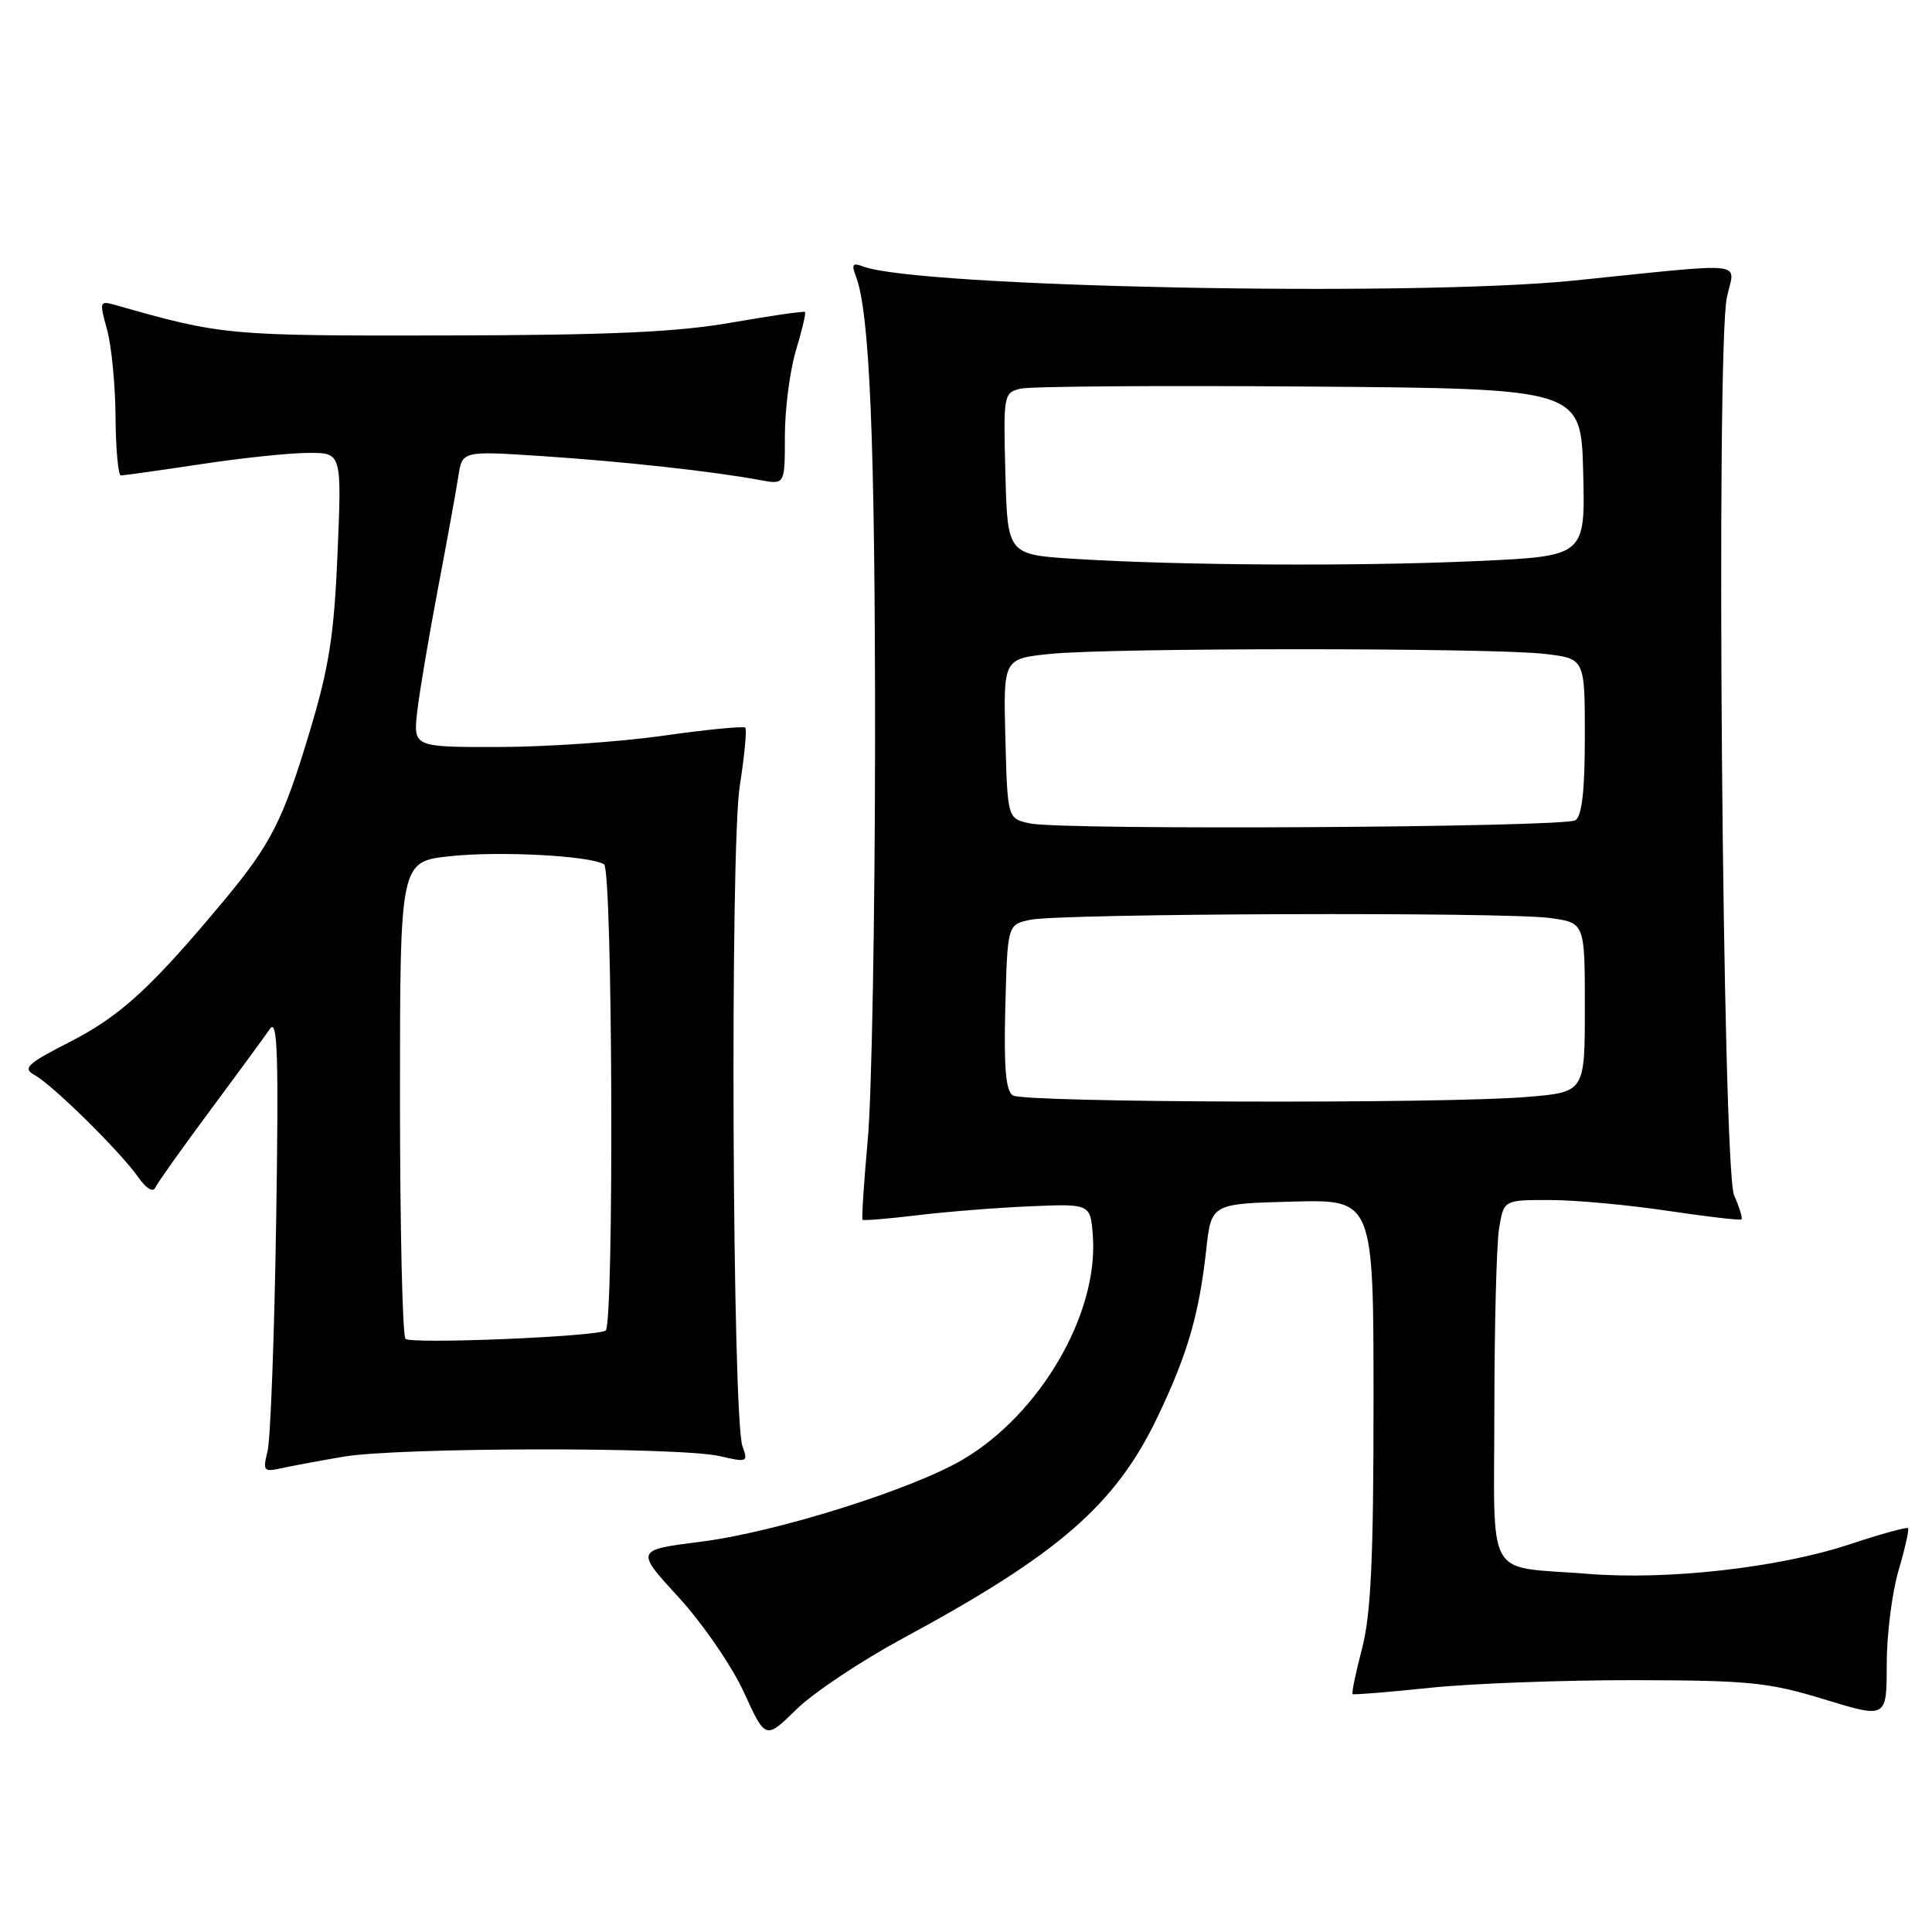 <?xml version="1.0" encoding="UTF-8" standalone="no"?>
<!DOCTYPE svg PUBLIC "-//W3C//DTD SVG 1.1//EN" "http://www.w3.org/Graphics/SVG/1.1/DTD/svg11.dtd" >
<svg xmlns="http://www.w3.org/2000/svg" xmlns:xlink="http://www.w3.org/1999/xlink" version="1.1" viewBox="0 0 256 256">
 <g >
 <path fill="currentColor"
d=" M 119.56 217.13 C 140.28 205.95 147.84 199.38 153.41 187.69 C 157.37 179.40 158.88 174.19 159.83 165.61 C 160.50 159.50 160.50 159.50 171.25 159.22 C 182.00 158.93 182.00 158.93 182.00 185.76 C 182.00 206.56 181.66 213.89 180.48 218.43 C 179.64 221.65 179.07 224.37 179.23 224.48 C 179.38 224.59 184.00 224.22 189.50 223.64 C 195.00 223.07 207.15 222.62 216.50 222.63 C 231.78 222.66 234.34 222.91 241.75 225.18 C 250.00 227.70 250.00 227.70 250.00 220.53 C 250.00 216.59 250.71 210.99 251.57 208.08 C 252.43 205.18 252.99 202.66 252.82 202.49 C 252.64 202.32 249.12 203.29 245.00 204.66 C 235.68 207.73 221.02 209.39 210.50 208.55 C 196.59 207.44 198.00 209.91 198.01 186.64 C 198.02 175.56 198.30 164.81 198.64 162.75 C 199.26 159.00 199.26 159.00 205.38 159.01 C 208.75 159.01 215.77 159.66 220.99 160.44 C 226.20 161.22 230.60 161.73 230.76 161.57 C 230.92 161.41 230.48 159.98 229.78 158.39 C 228.23 154.87 227.35 46.30 228.82 39.40 C 229.86 34.51 232.23 34.77 208.50 37.18 C 186.98 39.36 121.52 38.06 114.34 35.30 C 112.99 34.78 112.80 35.04 113.40 36.58 C 115.25 41.31 115.96 58.51 115.95 98.00 C 115.94 121.38 115.51 145.20 114.99 150.94 C 114.47 156.69 114.16 161.49 114.29 161.63 C 114.43 161.76 117.68 161.49 121.52 161.03 C 125.36 160.56 132.10 160.03 136.50 159.84 C 144.50 159.50 144.50 159.50 144.81 163.81 C 145.55 174.12 137.80 187.41 127.54 193.42 C 120.78 197.39 102.79 203.03 92.97 204.27 C 84.17 205.38 84.17 205.38 89.94 211.67 C 93.12 215.15 96.98 220.77 98.57 224.23 C 101.44 230.51 101.44 230.51 105.53 226.50 C 107.77 224.30 114.09 220.09 119.56 217.13 Z  M 45.43 193.03 C 52.69 191.77 90.03 191.71 95.34 192.94 C 99.02 193.79 99.15 193.74 98.39 191.67 C 97.03 188.02 96.72 112.47 98.02 104.17 C 98.65 100.14 98.98 96.65 98.75 96.42 C 98.52 96.19 93.65 96.67 87.92 97.48 C 82.19 98.30 72.38 98.97 66.12 98.98 C 54.75 99.00 54.75 99.00 55.29 94.25 C 55.59 91.64 56.83 84.33 58.03 78.00 C 59.23 71.67 60.45 64.98 60.73 63.12 C 61.25 59.74 61.25 59.74 71.87 60.44 C 82.50 61.14 94.63 62.47 100.75 63.62 C 104.00 64.22 104.00 64.22 104.00 57.77 C 104.00 54.22 104.66 49.13 105.46 46.46 C 106.27 43.78 106.81 41.48 106.67 41.34 C 106.54 41.20 102.16 41.83 96.96 42.74 C 89.71 44.01 80.83 44.41 59.00 44.45 C 30.10 44.50 29.43 44.44 15.30 40.42 C 13.19 39.82 13.15 39.94 14.18 43.65 C 14.77 45.77 15.28 50.99 15.31 55.25 C 15.34 59.51 15.66 63.00 16.02 63.00 C 16.38 63.00 21.14 62.33 26.59 61.51 C 32.04 60.68 38.48 60.01 40.89 60.01 C 45.28 60.00 45.28 60.00 44.73 73.25 C 44.27 84.18 43.62 88.34 41.02 97.00 C 37.51 108.68 35.91 111.83 29.74 119.25 C 20.14 130.78 16.00 134.59 9.44 137.96 C 3.54 140.98 2.94 141.54 4.60 142.46 C 6.98 143.76 16.00 152.66 18.33 156.00 C 19.37 157.48 20.28 158.04 20.58 157.36 C 20.86 156.74 24.11 152.17 27.80 147.20 C 31.48 142.24 35.07 137.36 35.76 136.34 C 36.78 134.85 36.94 139.68 36.59 162.00 C 36.35 177.12 35.84 190.76 35.45 192.30 C 34.81 194.86 34.95 195.06 37.12 194.58 C 38.43 194.29 42.17 193.59 45.43 193.03 Z  M 134.21 145.15 C 133.27 144.55 133.00 141.48 133.21 133.43 C 133.50 122.52 133.50 122.52 136.50 121.88 C 140.48 121.03 199.43 120.82 205.36 121.64 C 210.00 122.27 210.00 122.27 210.00 133.49 C 210.00 144.71 210.00 144.71 202.35 145.35 C 191.33 146.28 135.74 146.12 134.21 145.15 Z  M 136.50 109.11 C 133.50 108.48 133.50 108.48 133.22 97.89 C 132.94 87.29 132.94 87.29 139.11 86.65 C 147.04 85.82 197.85 85.82 204.75 86.65 C 210.00 87.28 210.00 87.28 210.00 97.58 C 210.00 104.72 209.62 108.13 208.75 108.69 C 207.28 109.64 140.90 110.03 136.50 109.11 Z  M 142.50 74.06 C 133.50 73.50 133.50 73.50 133.22 62.78 C 132.94 52.33 132.99 52.04 135.22 51.50 C 136.47 51.19 153.70 51.07 173.50 51.22 C 209.50 51.50 209.50 51.50 209.78 62.59 C 210.06 73.69 210.06 73.69 195.78 74.34 C 180.09 75.06 156.50 74.93 142.50 74.06 Z  M 53.73 177.40 C 53.33 177.00 53.00 162.60 53.00 145.41 C 53.00 114.16 53.00 114.16 59.64 113.45 C 66.20 112.75 78.18 113.38 80.04 114.53 C 81.18 115.23 81.38 175.66 80.25 176.31 C 78.83 177.13 54.46 178.13 53.73 177.40 Z "/>
</g>
</svg>